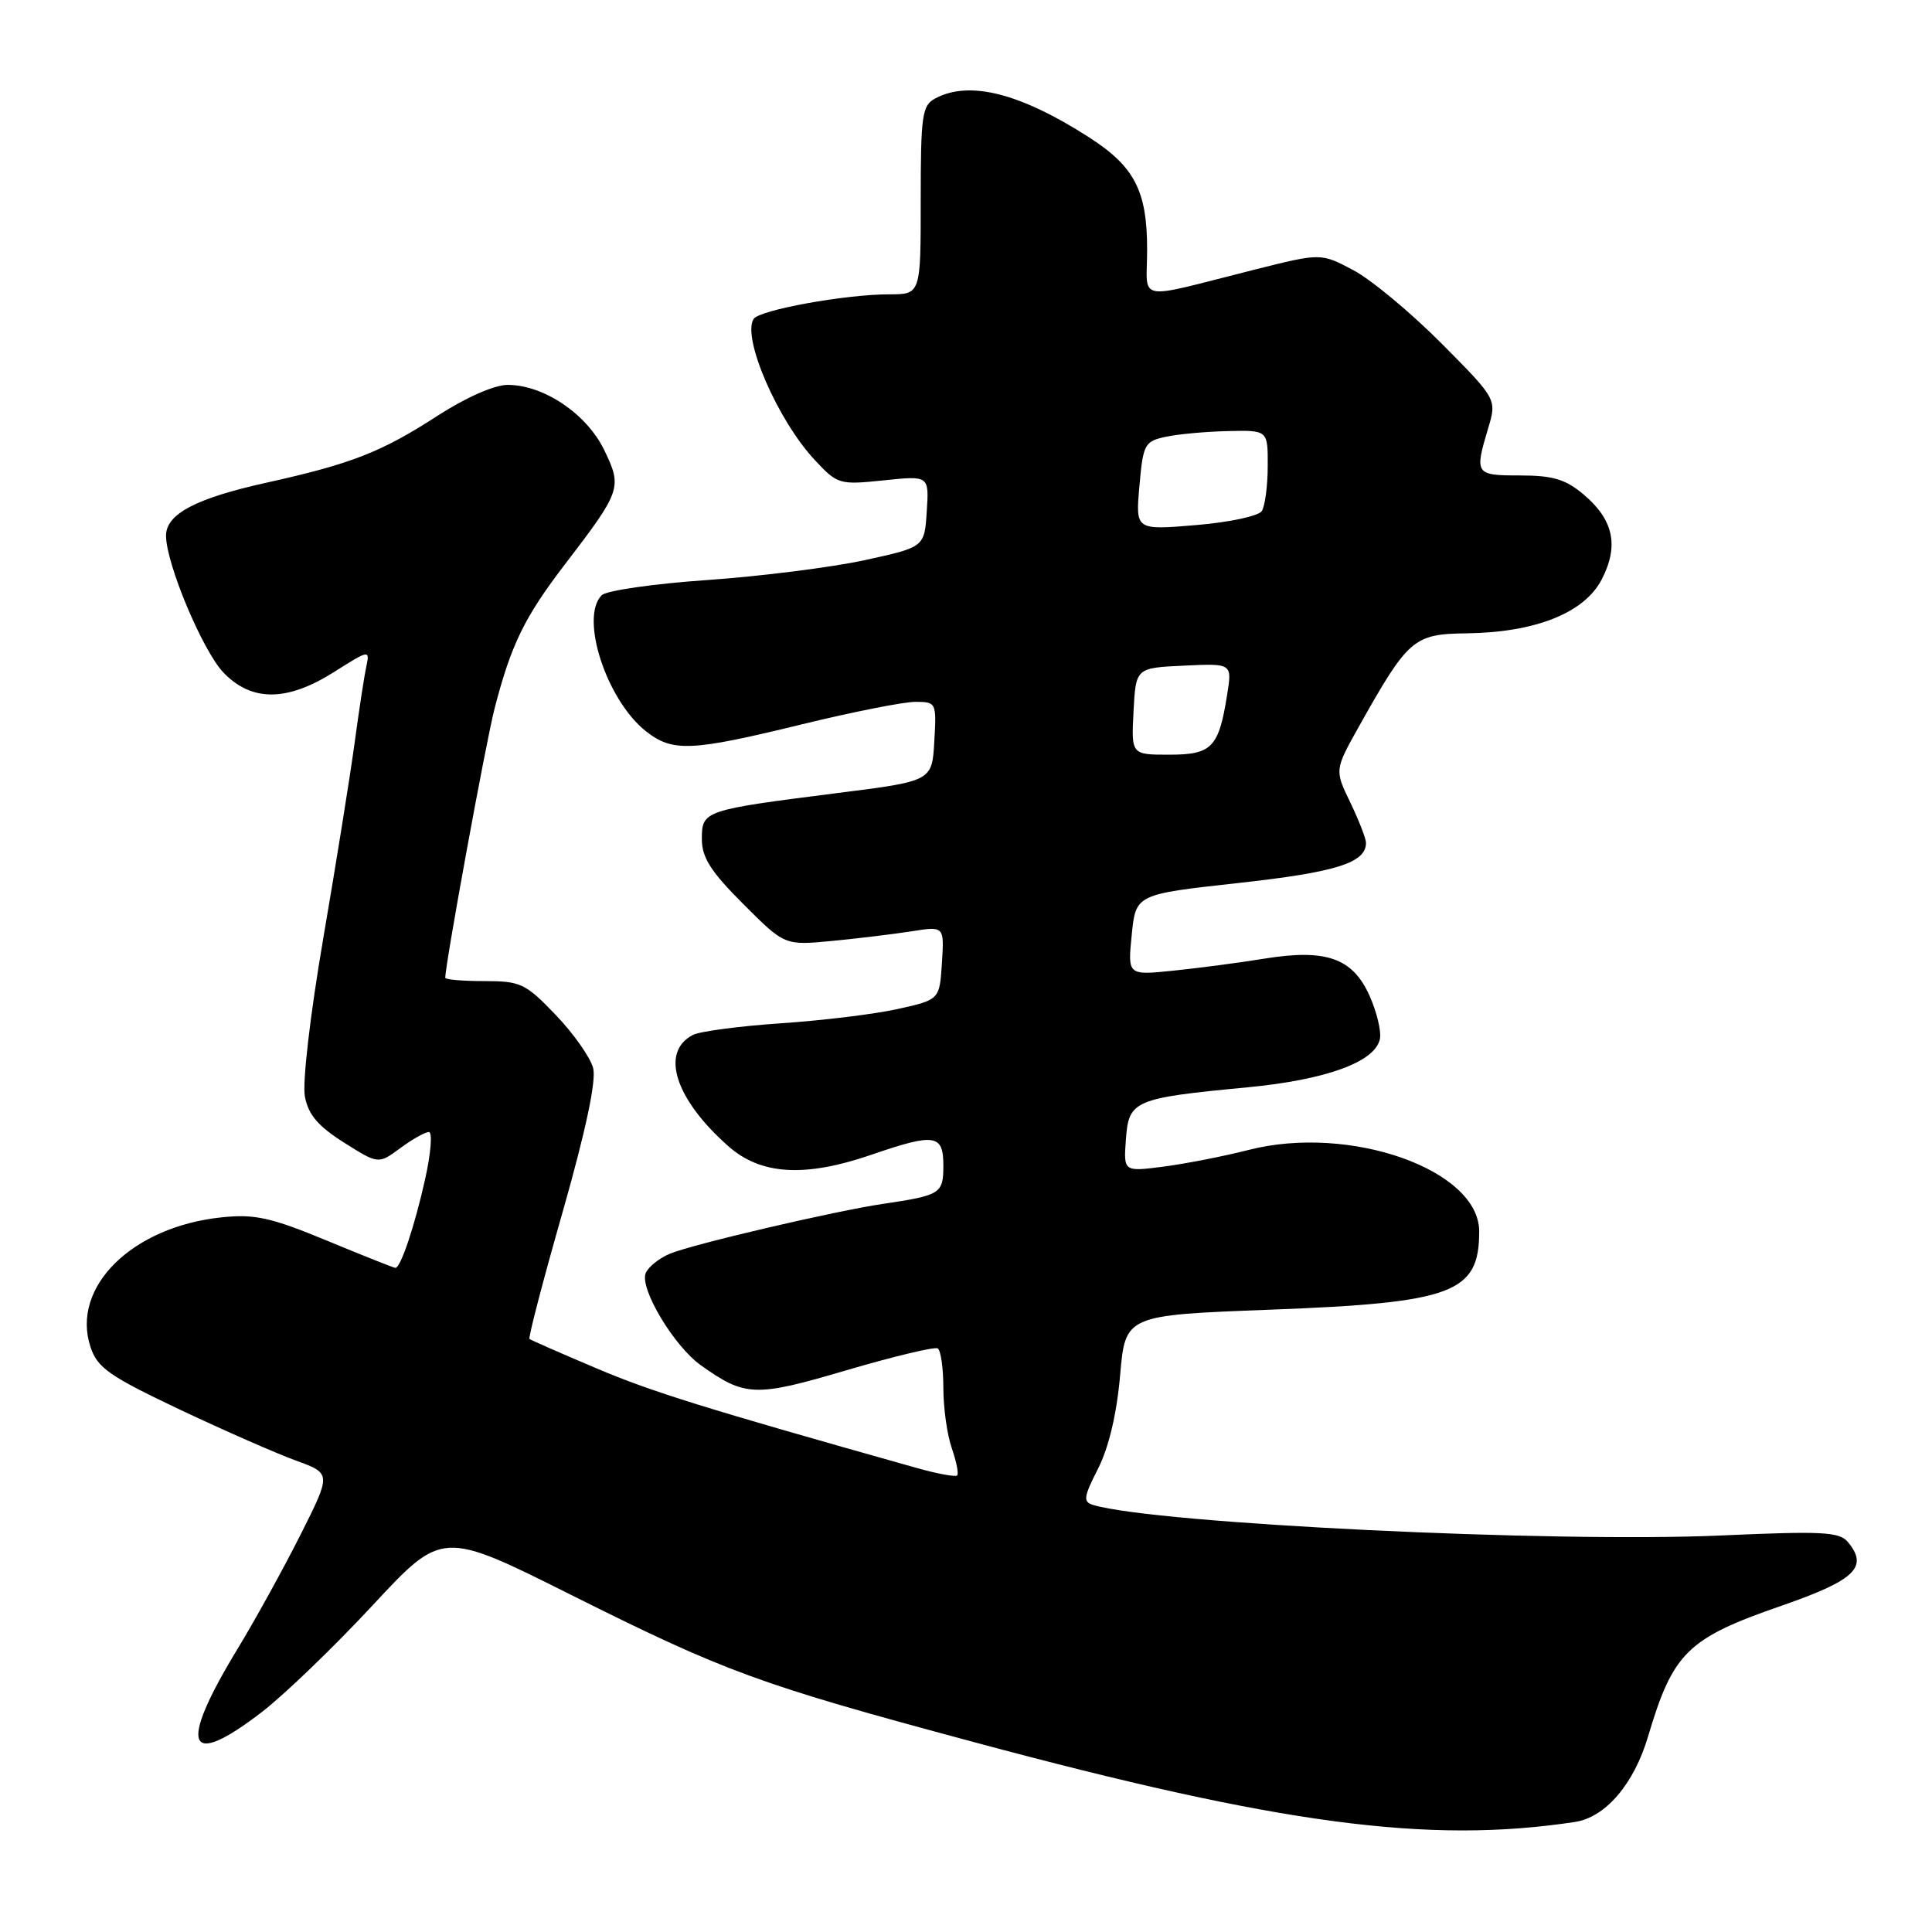 <?xml version="1.0" encoding="UTF-8" standalone="no"?>
<!DOCTYPE svg PUBLIC "-//W3C//DTD SVG 1.1//EN" "http://www.w3.org/Graphics/SVG/1.1/DTD/svg11.dtd" >
<svg xmlns="http://www.w3.org/2000/svg" xmlns:xlink="http://www.w3.org/1999/xlink" version="1.1" viewBox="0 0 256 256">
 <g >
 <path fill="currentColor"
d=" M 208.69 241.42 C 212.74 240.80 216.51 236.40 218.38 230.08 C 221.69 218.95 223.58 217.09 236.05 212.77 C 245.82 209.38 247.62 207.66 244.86 204.33 C 243.73 202.97 241.48 202.86 228.03 203.46 C 205.82 204.45 153.29 201.90 144.90 199.43 C 143.48 199.01 143.55 198.44 145.51 194.58 C 146.92 191.79 147.98 187.32 148.42 182.24 C 149.11 174.27 149.11 174.27 168.31 173.54 C 192.58 172.62 196.00 171.34 196.00 163.17 C 196.00 154.99 178.85 148.93 165.42 152.38 C 162.16 153.21 157.11 154.20 154.19 154.58 C 148.87 155.27 148.87 155.27 149.19 150.95 C 149.56 145.81 150.25 145.51 165.26 144.08 C 175.78 143.08 182.28 140.69 182.85 137.63 C 183.04 136.60 182.41 134.03 181.46 131.91 C 179.21 126.93 175.70 125.70 167.50 127.03 C 164.20 127.57 158.78 128.28 155.46 128.62 C 149.42 129.24 149.42 129.24 149.96 123.87 C 150.50 118.50 150.50 118.50 164.11 117.00 C 177.02 115.58 181.00 114.33 181.00 111.69 C 181.00 111.11 180.06 108.70 178.92 106.33 C 176.84 102.03 176.84 102.03 180.07 96.26 C 186.59 84.63 187.31 84.01 194.30 83.92 C 203.43 83.81 209.93 81.22 212.23 76.79 C 214.55 72.31 213.81 68.86 209.81 65.50 C 207.45 63.51 205.75 63.00 201.42 63.00 C 195.48 63.00 195.37 62.84 197.17 56.81 C 198.35 52.90 198.35 52.90 190.99 45.49 C 186.94 41.42 181.70 37.06 179.33 35.80 C 175.03 33.52 175.03 33.52 166.27 35.72 C 150.13 39.78 152.00 40.13 152.00 33.06 C 152.00 25.28 150.33 22.06 144.28 18.18 C 135.16 12.33 128.44 10.63 123.93 13.04 C 122.18 13.97 122.00 15.24 122.00 26.54 C 122.00 39.00 122.00 39.00 117.83 39.00 C 112.03 39.00 100.63 41.07 99.86 42.26 C 98.29 44.71 103.04 55.69 107.96 60.95 C 110.98 64.19 111.21 64.26 117.09 63.65 C 123.11 63.02 123.11 63.02 122.80 67.76 C 122.50 72.50 122.50 72.50 114.50 74.24 C 110.10 75.19 100.73 76.37 93.68 76.86 C 86.62 77.35 80.35 78.25 79.73 78.87 C 76.79 81.81 80.36 92.78 85.61 96.91 C 89.12 99.67 91.59 99.56 106.16 96.00 C 112.92 94.35 119.72 93.00 121.28 93.00 C 124.06 93.00 124.10 93.08 123.80 98.25 C 123.50 103.50 123.50 103.50 110.99 105.08 C 93.24 107.33 93.00 107.41 93.00 111.17 C 93.00 113.63 94.17 115.48 98.49 119.79 C 103.97 125.28 103.97 125.28 110.24 124.68 C 113.68 124.35 118.44 123.77 120.81 123.40 C 125.12 122.72 125.12 122.72 124.81 127.59 C 124.50 132.46 124.50 132.46 119.00 133.69 C 115.97 134.37 109.00 135.22 103.50 135.59 C 98.00 135.96 92.74 136.66 91.82 137.13 C 87.43 139.39 89.45 145.67 96.57 151.93 C 100.87 155.70 106.70 156.03 115.50 153.00 C 123.87 150.12 125.00 150.29 125.00 154.43 C 125.00 158.17 124.66 158.38 117.00 159.52 C 110.64 160.46 92.02 164.81 88.82 166.10 C 87.35 166.70 85.88 167.88 85.55 168.72 C 84.76 170.79 89.32 178.38 92.87 180.91 C 98.75 185.09 100.05 185.14 112.18 181.56 C 118.41 179.73 123.84 178.43 124.25 178.67 C 124.66 178.92 125.00 181.27 125.00 183.91 C 125.00 186.55 125.50 190.14 126.12 191.90 C 126.73 193.66 127.05 195.28 126.83 195.50 C 126.61 195.73 124.19 195.28 121.46 194.51 C 93.43 186.62 86.35 184.42 79.01 181.30 C 74.33 179.32 70.35 177.57 70.16 177.42 C 69.98 177.28 71.94 169.72 74.54 160.64 C 77.61 149.85 79.02 143.23 78.60 141.55 C 78.25 140.15 76.02 136.97 73.65 134.50 C 69.63 130.30 68.99 130.00 64.17 130.00 C 61.33 130.00 59.00 129.80 59.00 129.56 C 59.00 127.74 64.38 98.35 65.53 93.90 C 67.72 85.42 69.49 81.79 74.81 74.84 C 82.33 65.02 82.47 64.61 80.06 59.63 C 77.74 54.84 72.05 51.00 67.27 51.00 C 65.50 51.00 61.74 52.66 57.93 55.12 C 50.50 59.93 46.54 61.47 35.21 63.98 C 25.93 66.04 22.00 68.12 22.00 70.98 C 22.00 74.67 26.85 86.23 29.60 89.11 C 33.35 93.02 38.05 92.99 44.32 89.01 C 48.88 86.12 49.02 86.09 48.55 88.26 C 48.28 89.49 47.57 94.10 46.98 98.50 C 46.38 102.90 44.52 114.51 42.84 124.30 C 41.10 134.45 40.05 143.47 40.40 145.30 C 40.85 147.70 42.14 149.22 45.57 151.39 C 50.14 154.27 50.14 154.27 53.03 152.14 C 54.62 150.96 56.33 150.00 56.83 150.00 C 57.32 150.00 57.10 152.81 56.33 156.25 C 54.94 162.48 53.09 168.00 52.39 168.00 C 52.19 168.00 48.09 166.37 43.29 164.38 C 35.89 161.32 33.76 160.85 29.40 161.30 C 17.50 162.53 9.37 170.55 11.99 178.48 C 12.91 181.25 14.44 182.32 23.77 186.75 C 29.67 189.54 36.62 192.59 39.20 193.53 C 43.90 195.24 43.90 195.24 39.84 203.32 C 37.60 207.77 33.83 214.62 31.45 218.53 C 23.55 231.54 24.74 234.53 34.74 226.82 C 37.72 224.52 44.31 218.17 49.38 212.71 C 58.60 202.79 58.60 202.79 75.55 211.27 C 96.19 221.59 100.52 223.17 129.02 230.83 C 169.62 241.75 189.27 244.36 208.69 241.42 Z  M 150.20 94.25 C 150.50 88.50 150.50 88.50 156.89 88.20 C 163.27 87.90 163.27 87.90 162.60 92.07 C 161.49 99.07 160.58 100.00 154.91 100.00 C 149.90 100.00 149.90 100.00 150.20 94.25 Z  M 150.98 64.38 C 151.47 58.83 151.66 58.48 154.50 57.87 C 156.15 57.52 159.86 57.18 162.75 57.12 C 168.00 57.00 168.00 57.00 167.98 61.75 C 167.98 64.36 167.62 67.04 167.20 67.71 C 166.77 68.38 162.90 69.21 158.44 69.58 C 150.46 70.25 150.46 70.25 150.98 64.38 Z "/>
</g>
</svg>